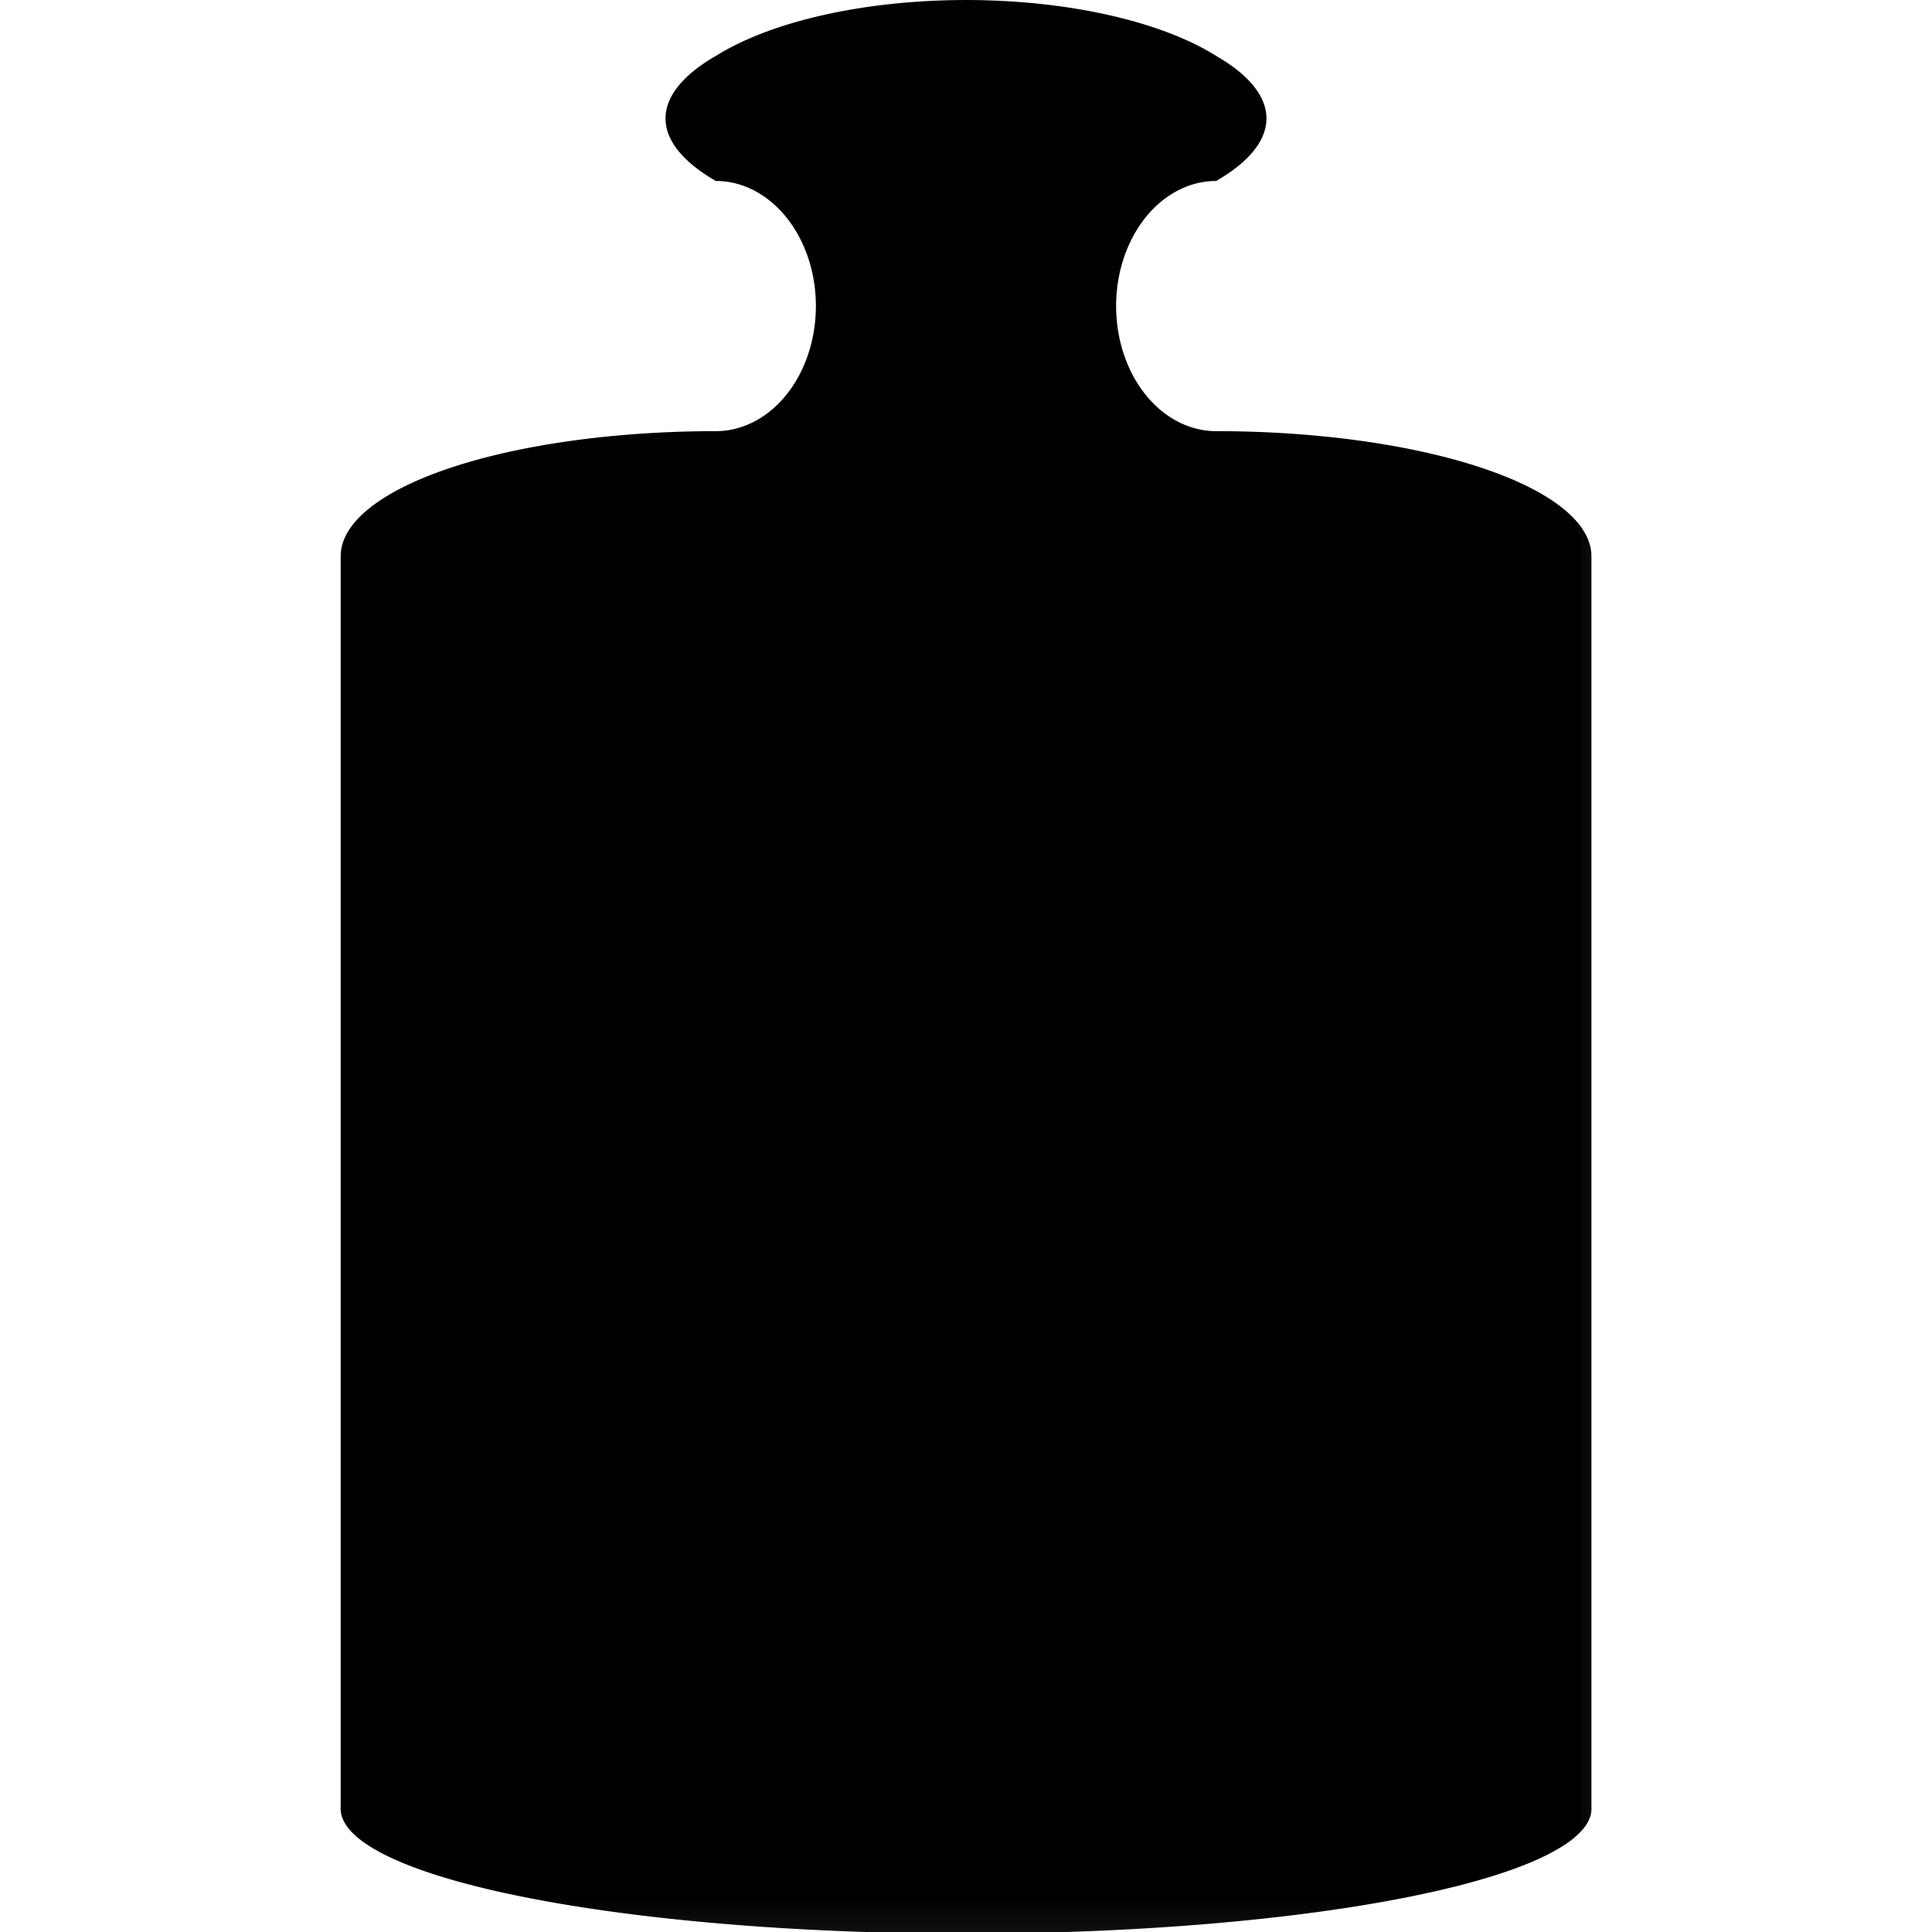 <?xml version="1.0" encoding="UTF-8" standalone="no"?>
<svg
   version="1.1"
   width="18"
   height="18"
   viewBox="0 0 18 18"
   class="a_0_circle"
   id="svg453"
   sodipodi:docname="WeightForScale.svg"
   inkscape:version="1.2.2 (b0a8486541, 2022-12-01, custom)"
   xmlns:inkscape="http://www.inkscape.org/namespaces/inkscape"
   xmlns:sodipodi="http://sodipodi.sourceforge.net/DTD/sodipodi-0.dtd"
   xmlns="http://www.w3.org/2000/svg"
   xmlns:svg="http://www.w3.org/2000/svg">
  <defs
     id="defs457">
    <inkscape:path-effect
       effect="powermask"
       id="path-effect917"
       is_visible="true"
       lpeversion="1"
       uri="#mask-powermask-path-effect917"
       invert="false"
       hide_mask="false"
       background="true"
       background_color="#ffffffff" />
    <mask
       maskUnits="userSpaceOnUse"
       id="mask-powermask-path-effect917">
      <path
         id="mask-powermask-path-effect917_box"
         style="fill:#ffffff;fill-opacity:1"
         d="m 2.174,-1 h 13.653 V 19.001 H 2.174 Z" />
      <g
         aria-label="KG"
         id="g915"
         style="font-stretch:condensed;font-size:6px;font-family:'Arial Narrow';-inkscape-font-specification:'Arial Narrow Condensed';opacity:0.98;fill:#ff0000;fill-opacity:0.98;stroke-width:0.065;paint-order:markers fill stroke"
         transform="matrix(1.09,0,0,1.09,-0.429,17.998)">
        <path
           d="m 5.426,-5.221 v -4.295 h 0.466 v 2.13 L 7.641,-9.516 h 0.633 l -1.479,1.74 1.544,2.555 H 7.723 L 6.469,-7.395 5.892,-6.709 v 1.488 z"
           id="path911"
           style="fill:#ff0000" />
        <path
           d="m 10.383,-6.905 v -0.504 l 1.491,-0.003 v 1.594 q -0.343,0.334 -0.709,0.504 -0.366,0.167 -0.753,0.167 -0.516,0 -0.92,-0.258 -0.404,-0.258 -0.642,-0.753 -0.234,-0.495 -0.234,-1.189 0,-0.703 0.237,-1.225 0.237,-0.521 0.621,-0.768 0.384,-0.249 0.908,-0.249 0.387,0 0.677,0.144 0.29,0.144 0.478,0.407 0.188,0.264 0.281,0.724 l -0.419,0.141 q -0.085,-0.363 -0.214,-0.542 -0.129,-0.182 -0.34,-0.284 -0.211,-0.103 -0.475,-0.103 -0.384,0 -0.662,0.188 -0.275,0.185 -0.445,0.577 -0.167,0.393 -0.167,0.958 0,0.861 0.36,1.292 0.36,0.428 0.937,0.428 0.275,0 0.562,-0.132 0.29,-0.132 0.46,-0.313 V -6.905 Z"
           id="path913"
           style="fill:#ff0000" />
      </g>
    </mask>
    <filter
       id="mask-powermask-path-effect917_inverse"
       inkscape:label="filtermask-powermask-path-effect917"
       style="color-interpolation-filters:sRGB"
       height="100"
       width="100"
       x="-50"
       y="-50">
      <feColorMatrix
         id="mask-powermask-path-effect917_primitive1"
         values="1"
         type="saturate"
         result="fbSourceGraphic" />
      <feColorMatrix
         id="mask-powermask-path-effect917_primitive2"
         values="-1 0 0 0 1 0 -1 0 0 1 0 0 -1 0 1 0 0 0 1 0 "
         in="fbSourceGraphic" />
    </filter>
  </defs>
  <sodipodi:namedview
     id="namedview455"
     pagecolor="#ffffff"
     bordercolor="#000000"
     borderopacity="0.25"
     inkscape:showpageshadow="2"
     inkscape:pageopacity="0.0"
     inkscape:pagecheckerboard="0"
     inkscape:deskcolor="#d1d1d1"
     showgrid="false"
     inkscape:zoom="13.111111"
     inkscape:cx="-7.4364407"
     inkscape:cy="9.0000001"
     inkscape:window-width="1920"
     inkscape:window-height="1043"
     inkscape:window-x="1920"
     inkscape:window-y="0"
     inkscape:window-maximized="1"
     inkscape:current-layer="svg453" />
  <path
     d="m 6.669,0.521 a 3.496,1.165 0 0 0 0,1.165 0.932,1.165 0 0 1 0,2.331 A 3.496,1.165 0 0 0 3.174,5.182 V 16.835 a 5.827,1.165 0 1 0 11.653,0 V 5.182 a 3.496,1.165 0 0 0 -3.496,-1.165 0.932,1.165 0 0 1 0,-2.331 3.496,1.165 0 0 0 0,-1.165 2.797,1.165 0 0 0 -4.661,0"
     id="path18"
     style="stroke-width:1.165"
     mask="url(#mask-powermask-path-effect917)"
     inkscape:path-effect="#path-effect917"
     inkscape:original-d="m 6.6694005,0.52115619 a 3.4958999,1.1653 0 0 0 0,1.16529261 0.93224201,1.1653025 0 0 1 0,2.3306049 A 3.4958999,1.1653 0 0 0 3.1735,5.1823562 V 16.83535 a 5.8265,1.1653 0 1 0 11.653,0 V 5.1823562 a 3.4958999,1.1653 0 0 0 -3.4959,-1.1653025 0.93224201,1.1653025 0 0 1 0,-2.3306049 3.4958999,1.1653 0 0 0 0,-1.16529261 2.79672,1.1653 0 0 0 -4.6611995,0" />
</svg>
